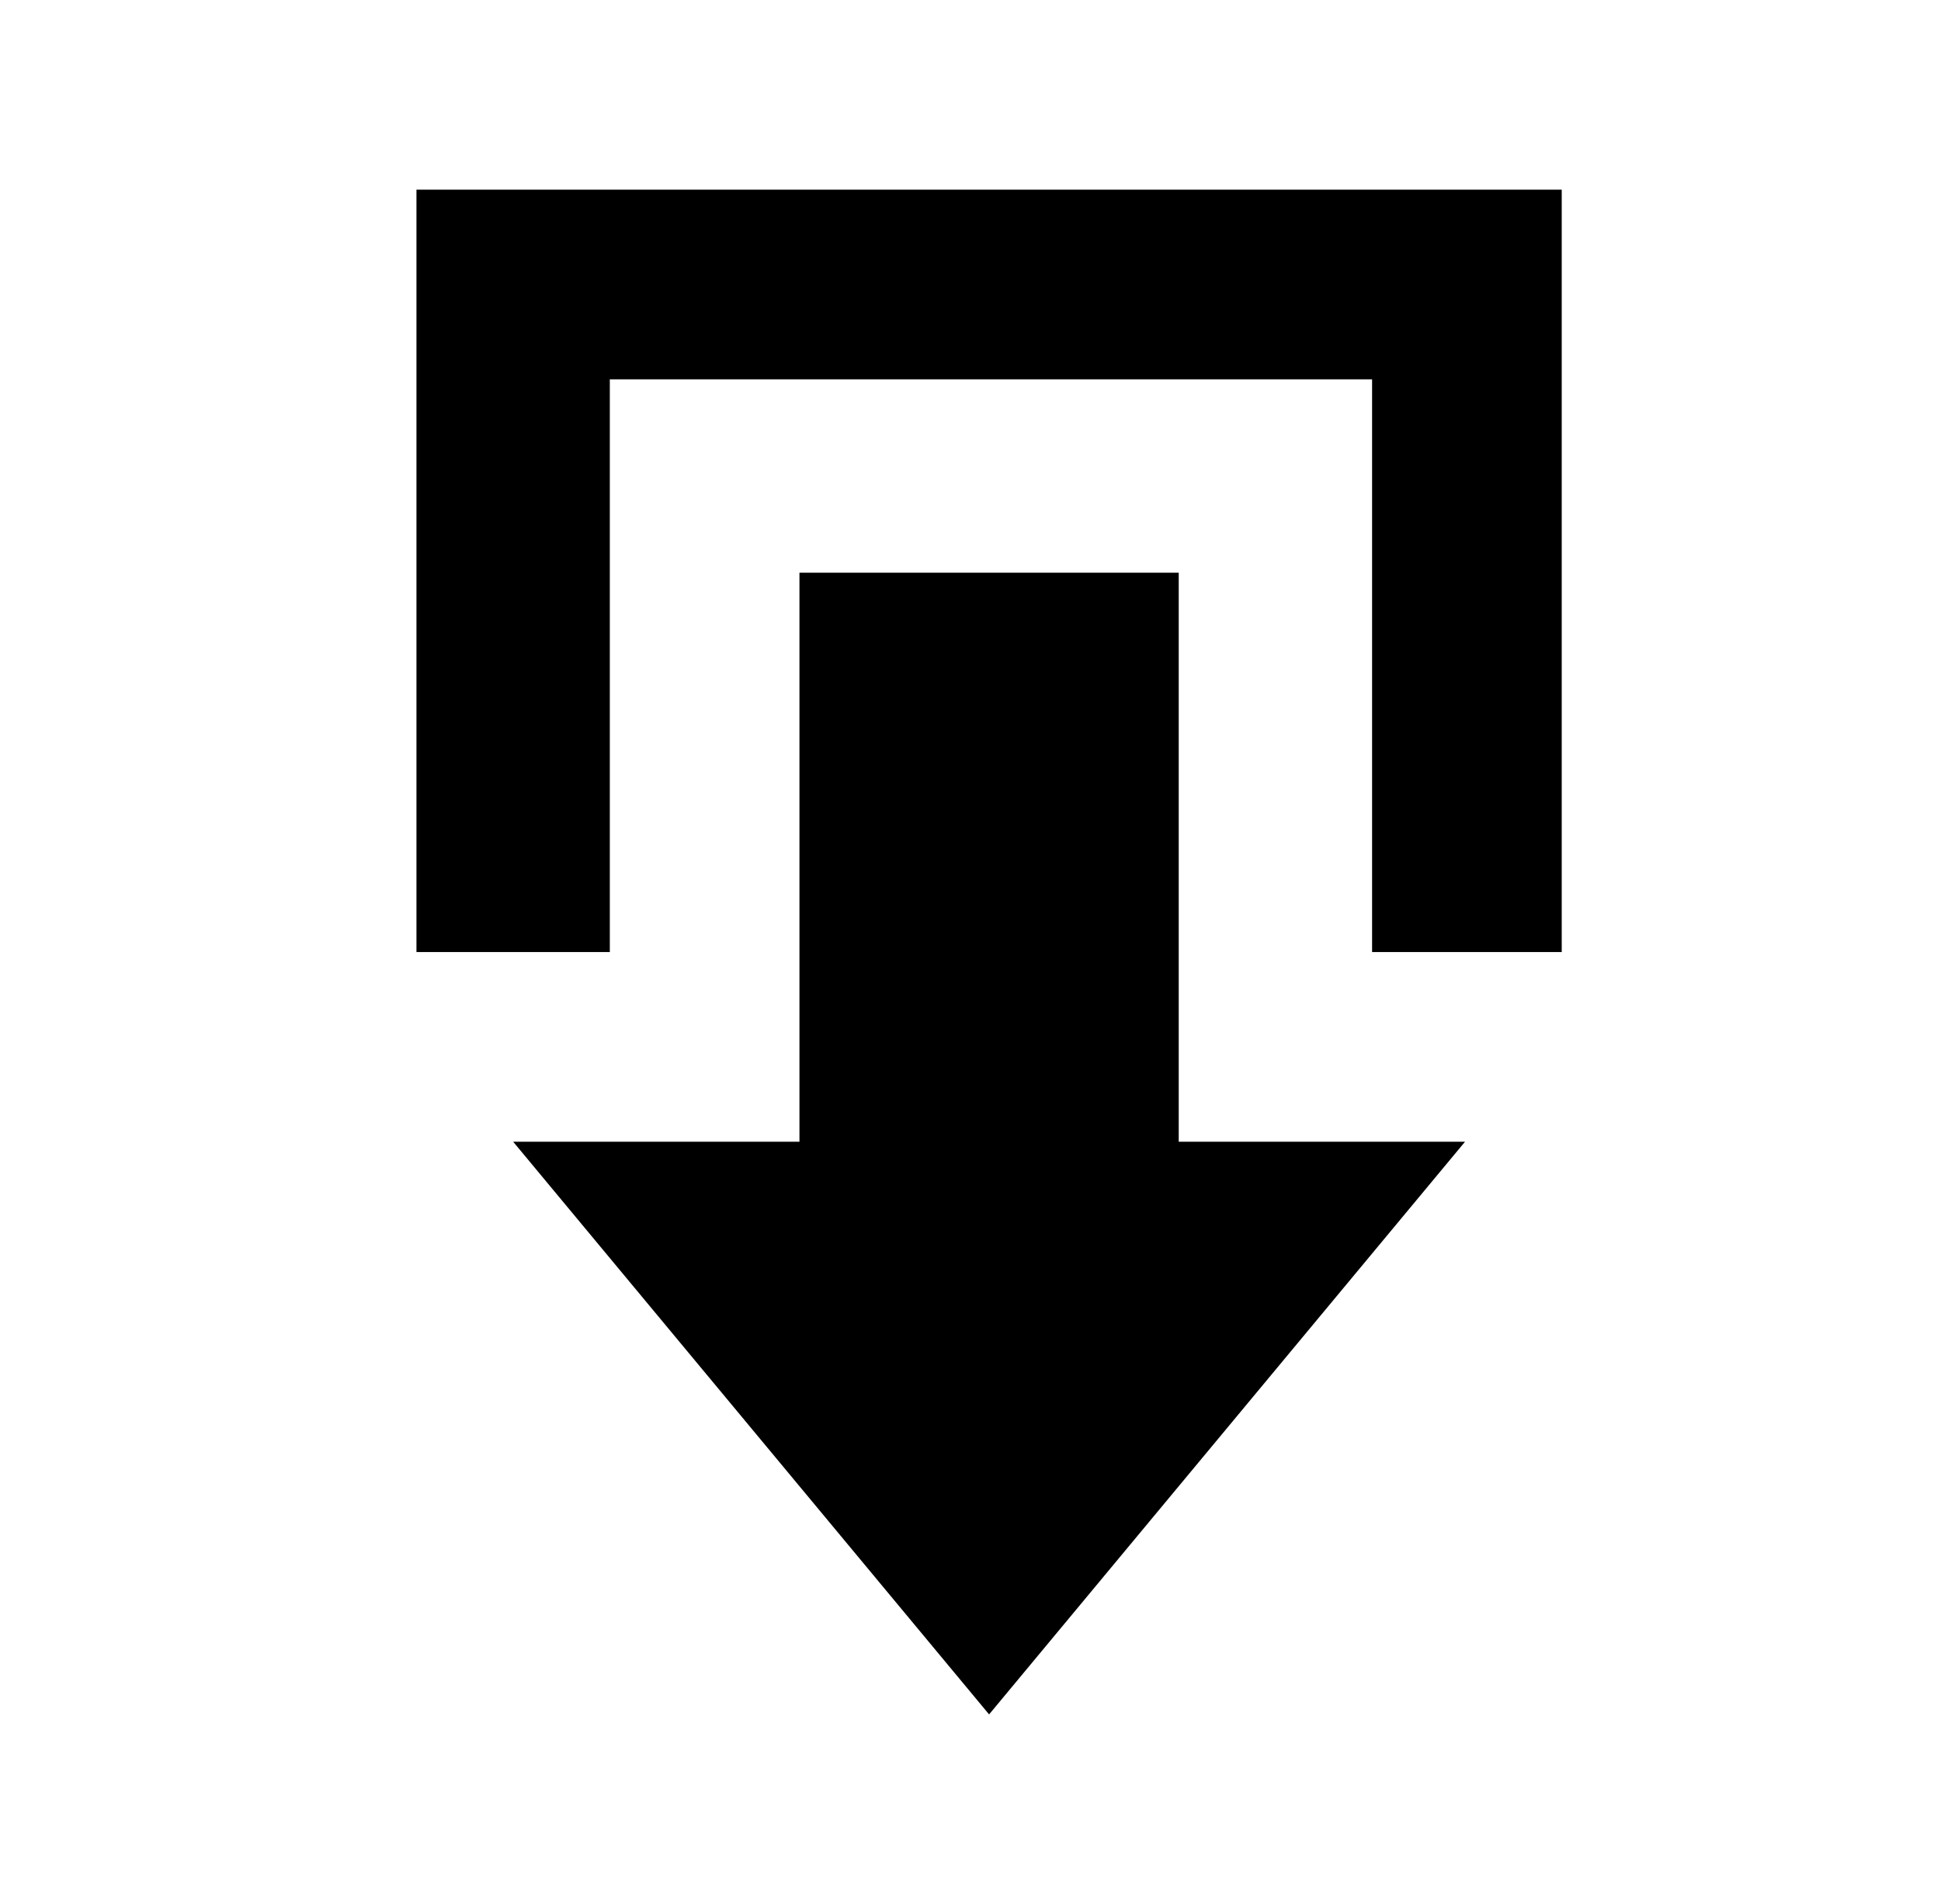 
<svg xmlns="http://www.w3.org/2000/svg" xmlns:xlink="http://www.w3.org/1999/xlink" version="1.1" viewBox="-10 0 522 512">
   <path fill="currentColor"
d="M359 102v154h51v-205h-308v205h52v-154h205zM307 154v153h77l-128 154l-128 -154h77v-153h102z" />
</svg>
